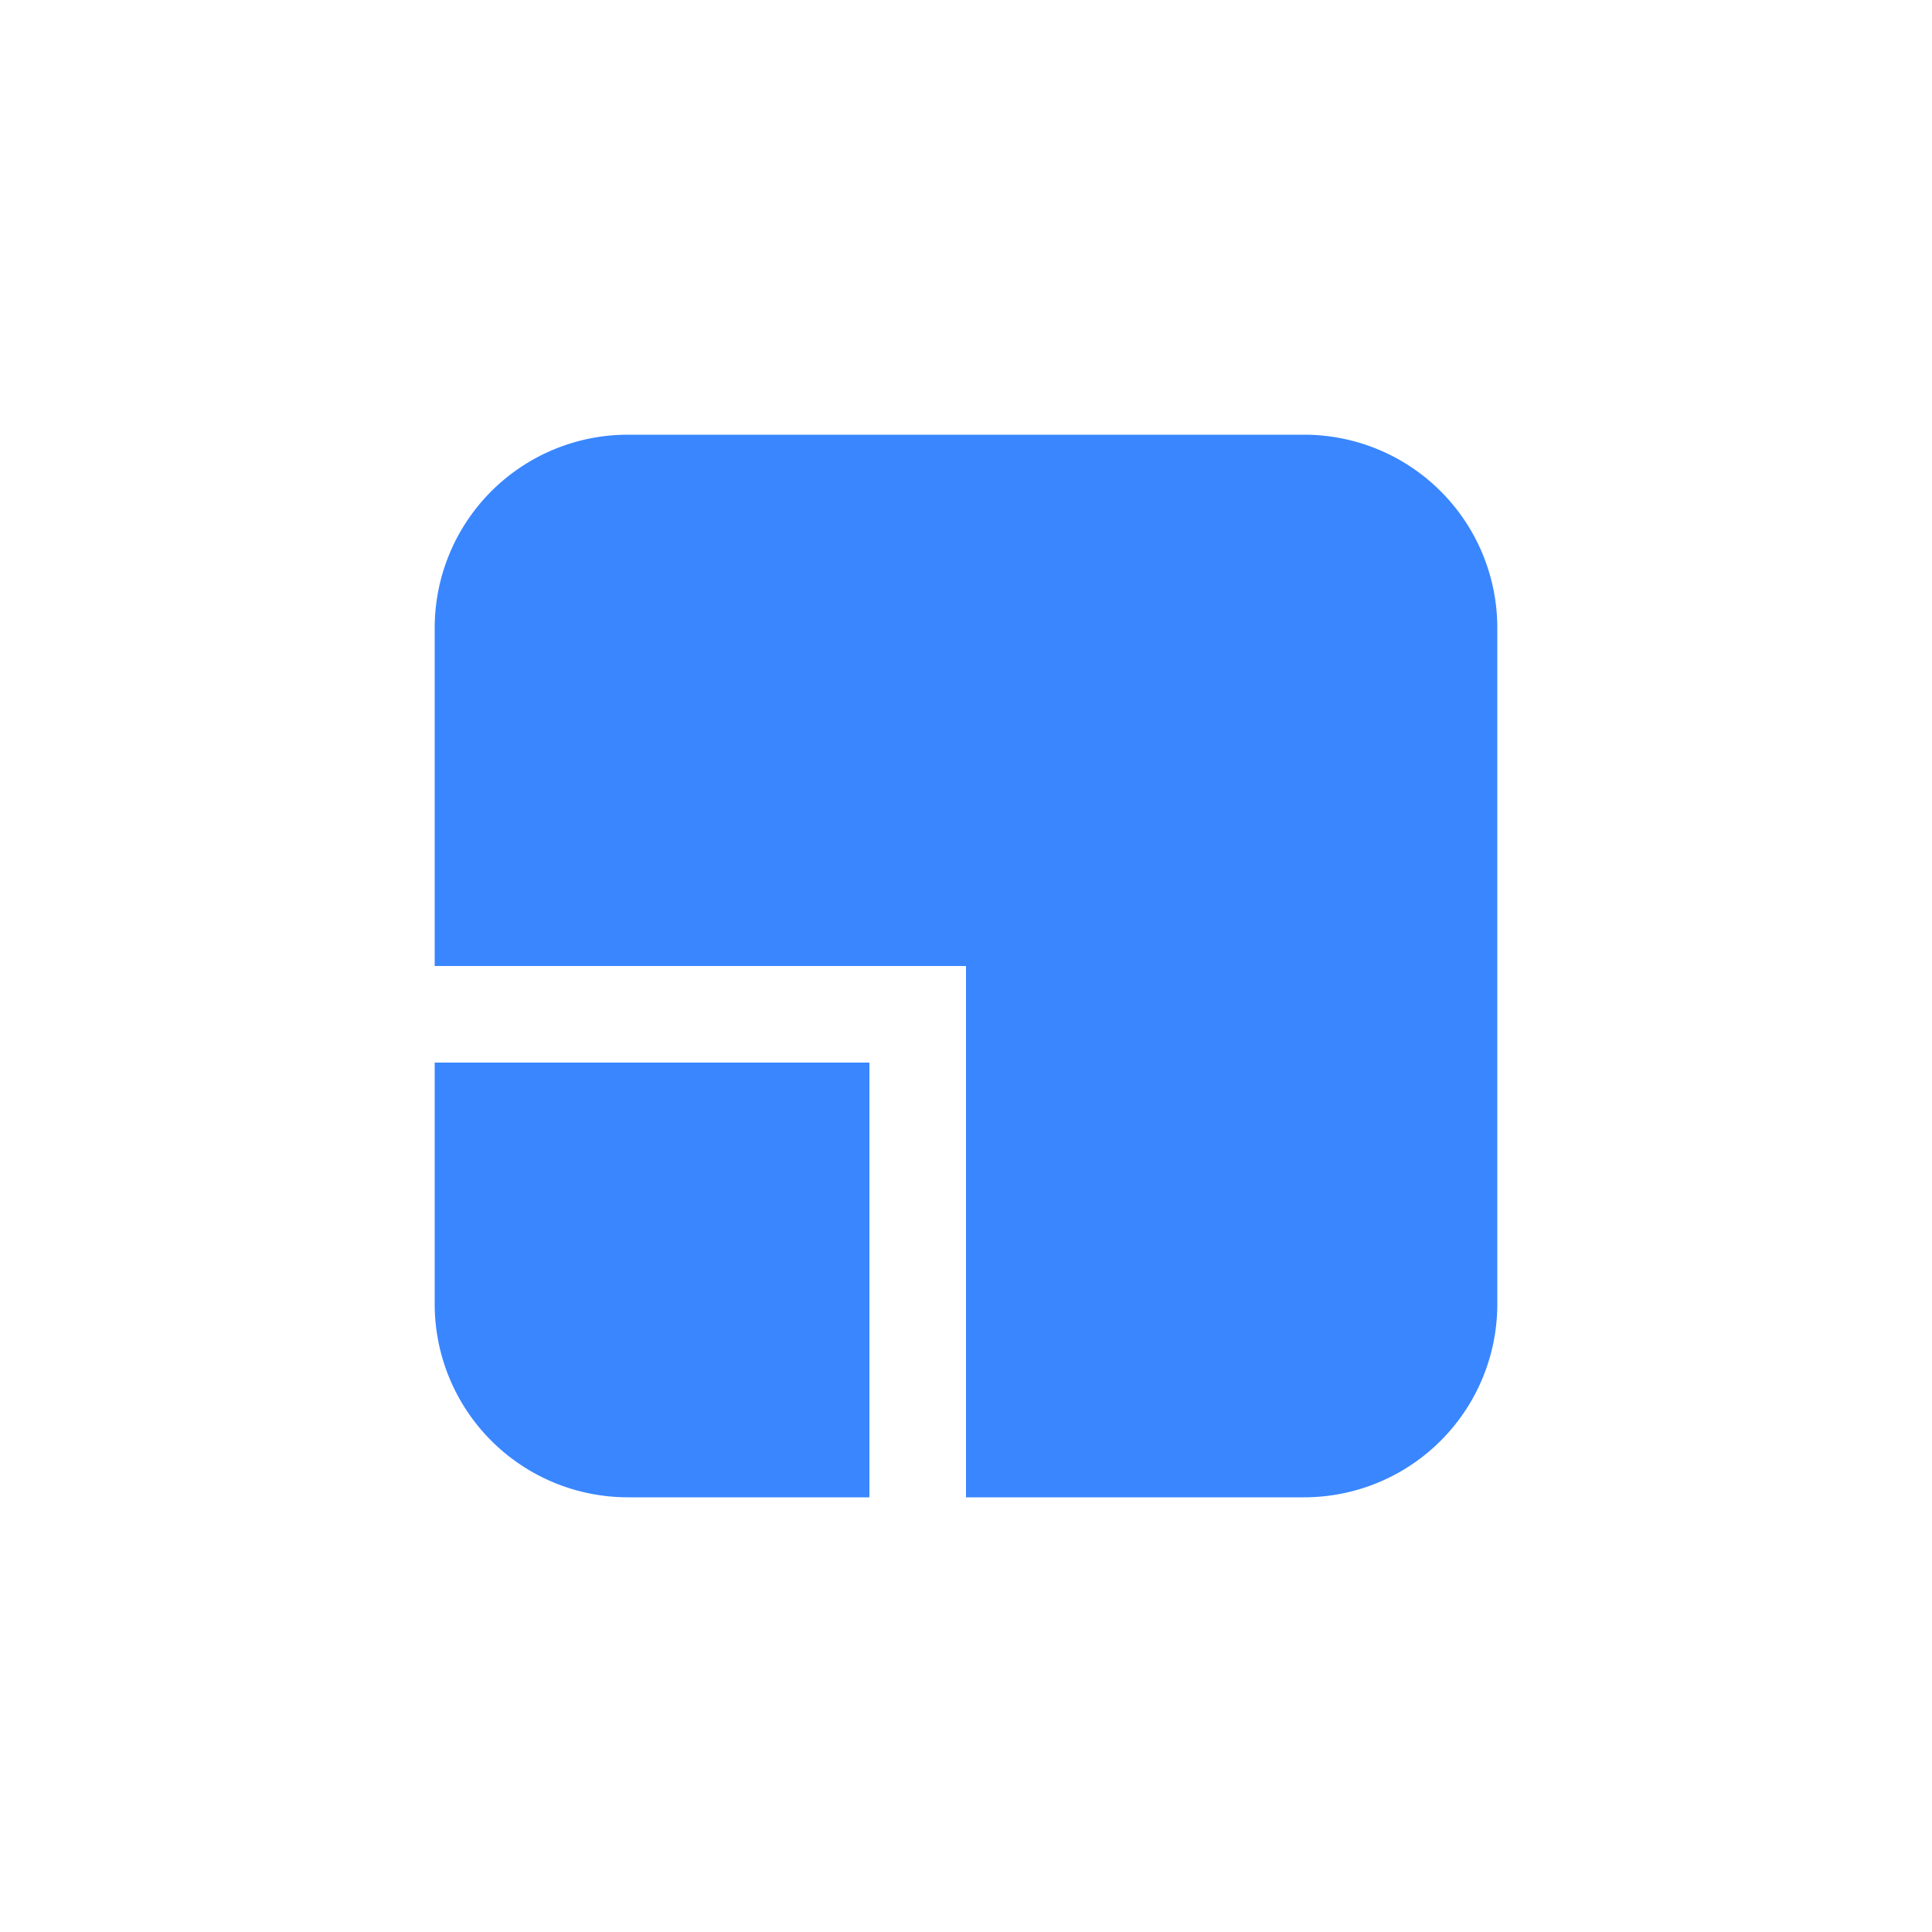 <svg xmlns="http://www.w3.org/2000/svg" width="40" height="40" viewBox="0 0 40 40">
  <g id="icon-scale" transform="translate(-20 -292)">
    <g id="左侧边栏-icon-bg" transform="translate(20 292)">
      <rect id="左侧边栏-icon-bg-2" data-name="左侧边栏-icon-bg" width="40" height="40" rx="8" fill="none"/>
    </g>
    <g id="组_1903" data-name="组 1903" transform="translate(20 292)">
      <path id="矩形_486" data-name="矩形 486" d="M0,0H9A0,0,0,0,1,9,0V9A0,0,0,0,1,9,9H4A4,4,0,0,1,0,5V0A0,0,0,0,1,0,0Z" transform="translate(9 22)" fill="#3986ff"/>
      <path id="路径_1578" data-name="路径 1578" d="M9,13v7H20V31h7a4,4,0,0,0,4-4V13a4,4,0,0,0-4-4H13A4,4,0,0,0,9,13Z" fill="#3986ff"/>
    </g>
  </g>
</svg>
